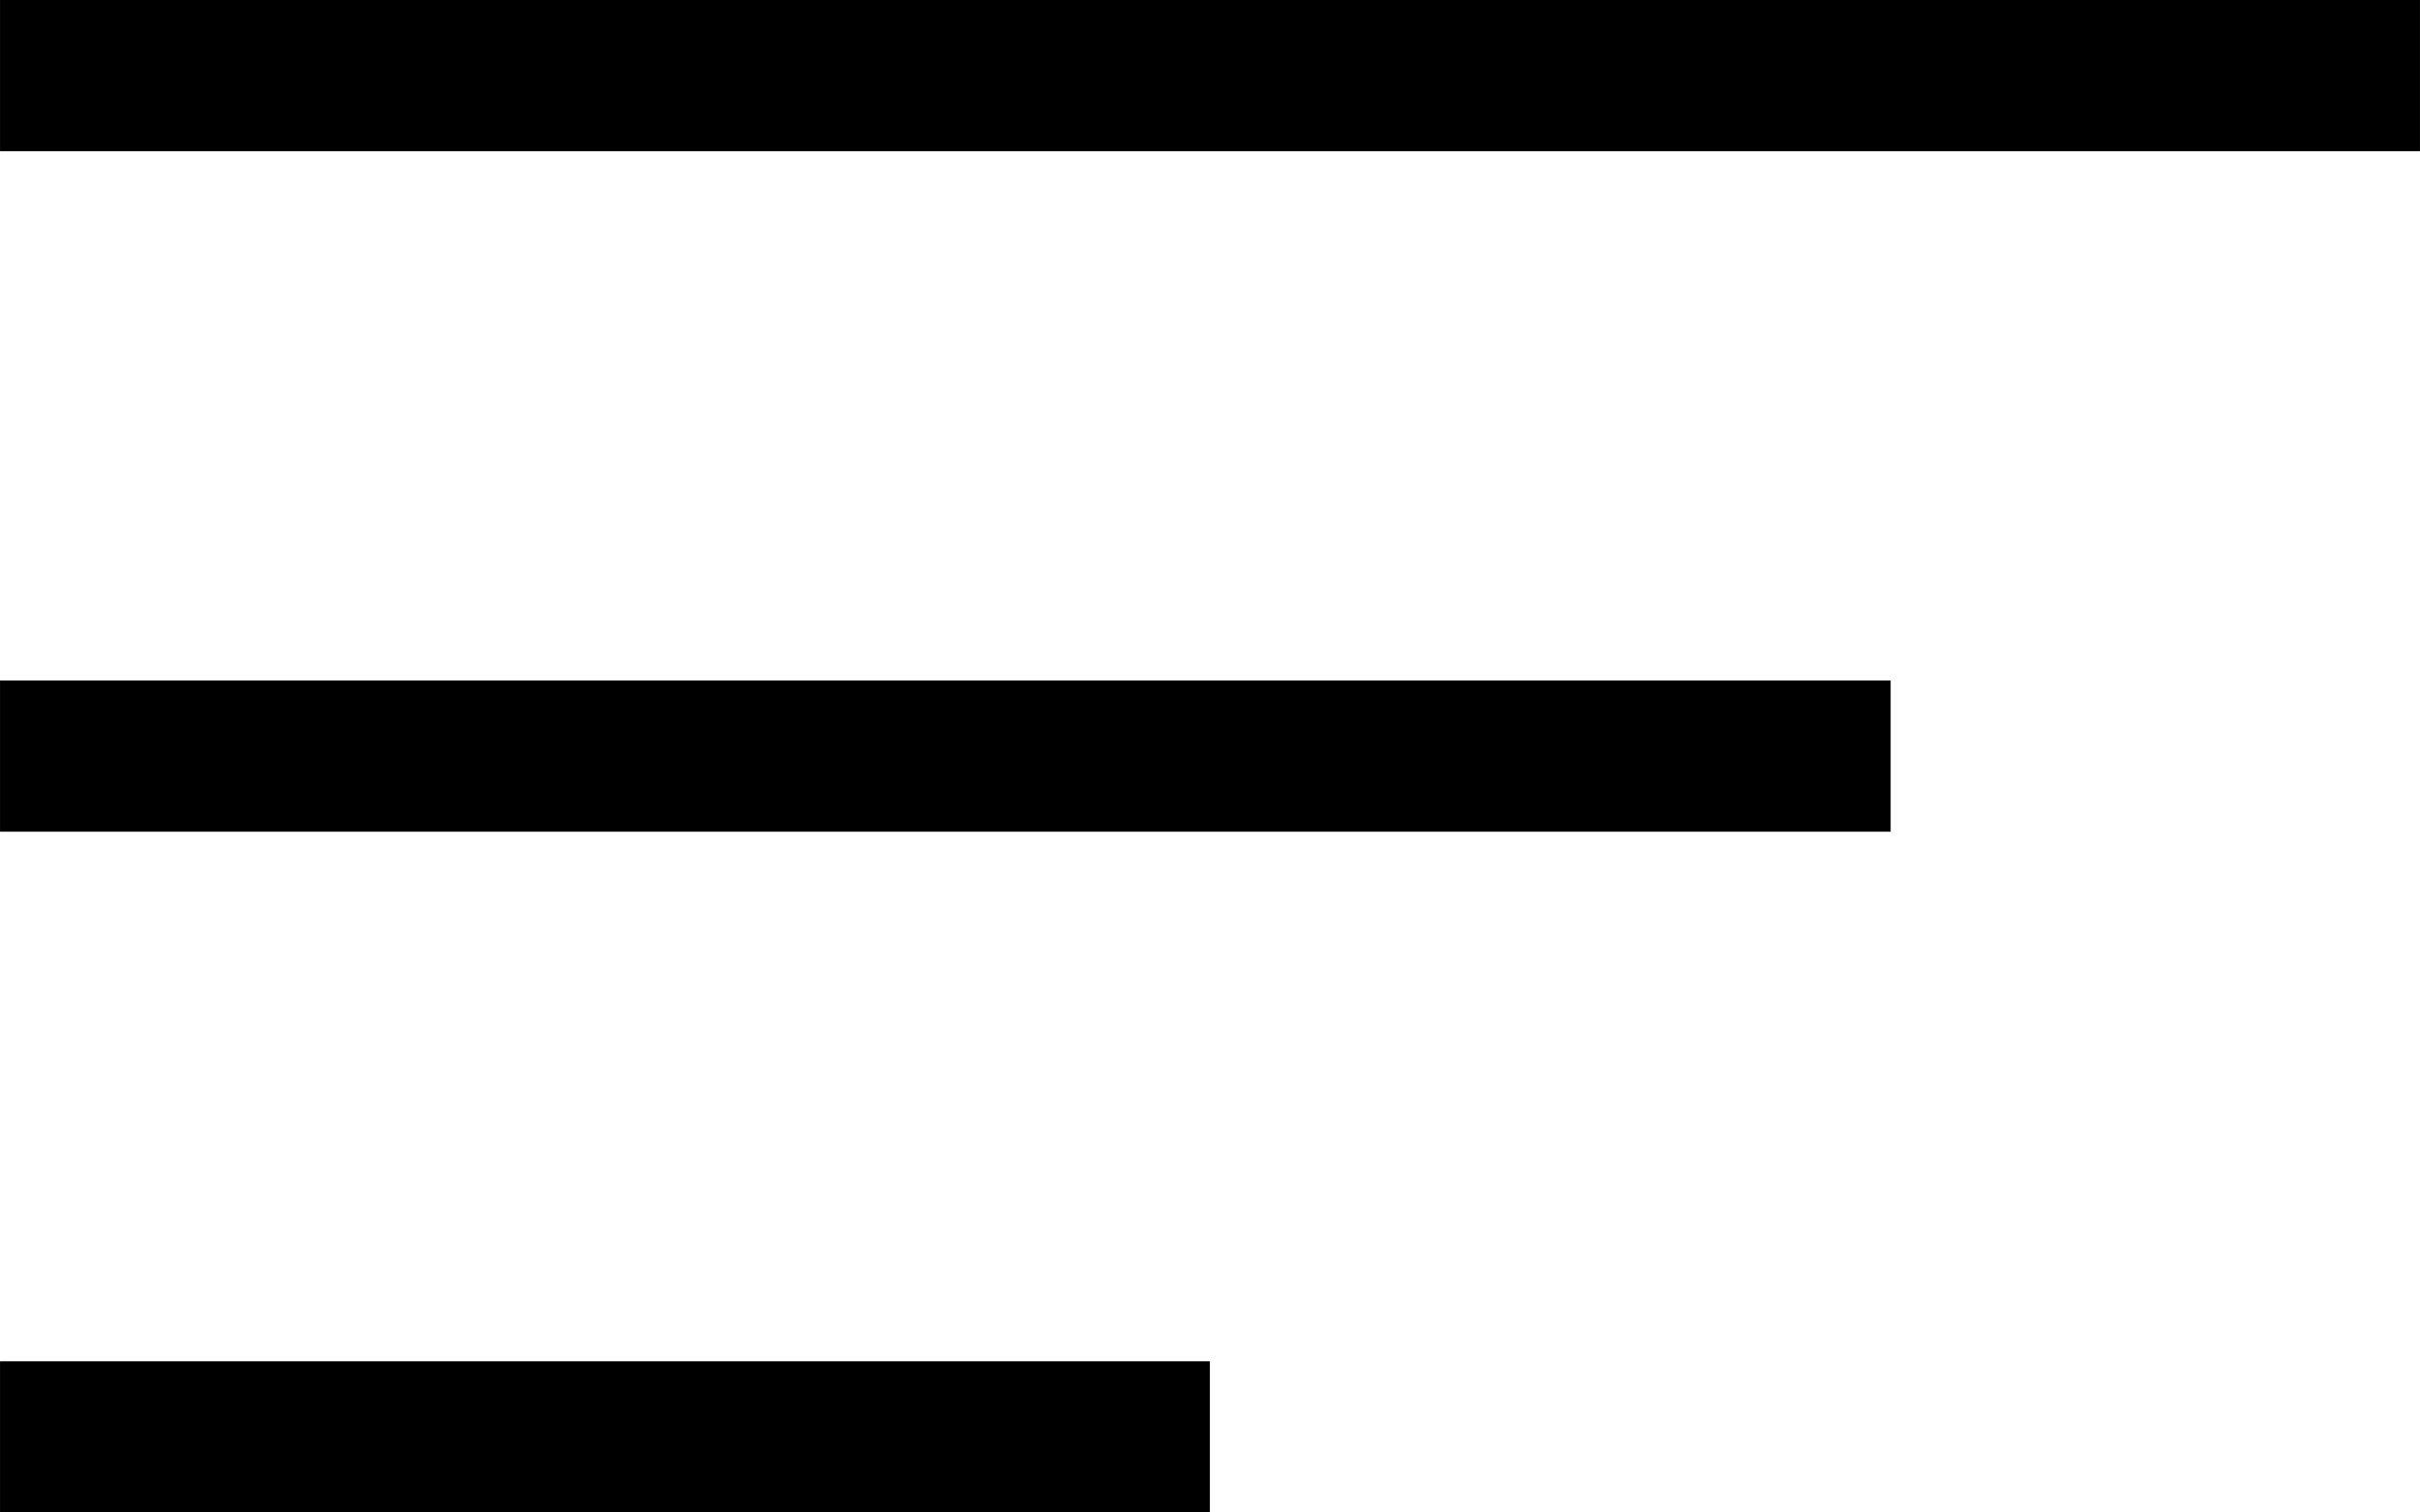 <?xml version="1.0" encoding="UTF-8"?>
<svg width="32" height="20" version="1.1" viewBox="0 0 8.467 5.292" xmlns="http://www.w3.org/2000/svg" xmlns:cc="http://creativecommons.org/ns#" xmlns:dc="http://purl.org/dc/elements/1.1/" xmlns:rdf="http://www.w3.org/1999/02/22-rdf-syntax-ns#">
 <rect width="8.467" height=".529" style="stroke-width:.265"/>
 <rect y="2.381" width="6.615" height=".529" style="stroke-width:.265"/>
 <rect y="4.763" width="4.233" height=".529" style="stroke-width:.265"/>
</svg>
